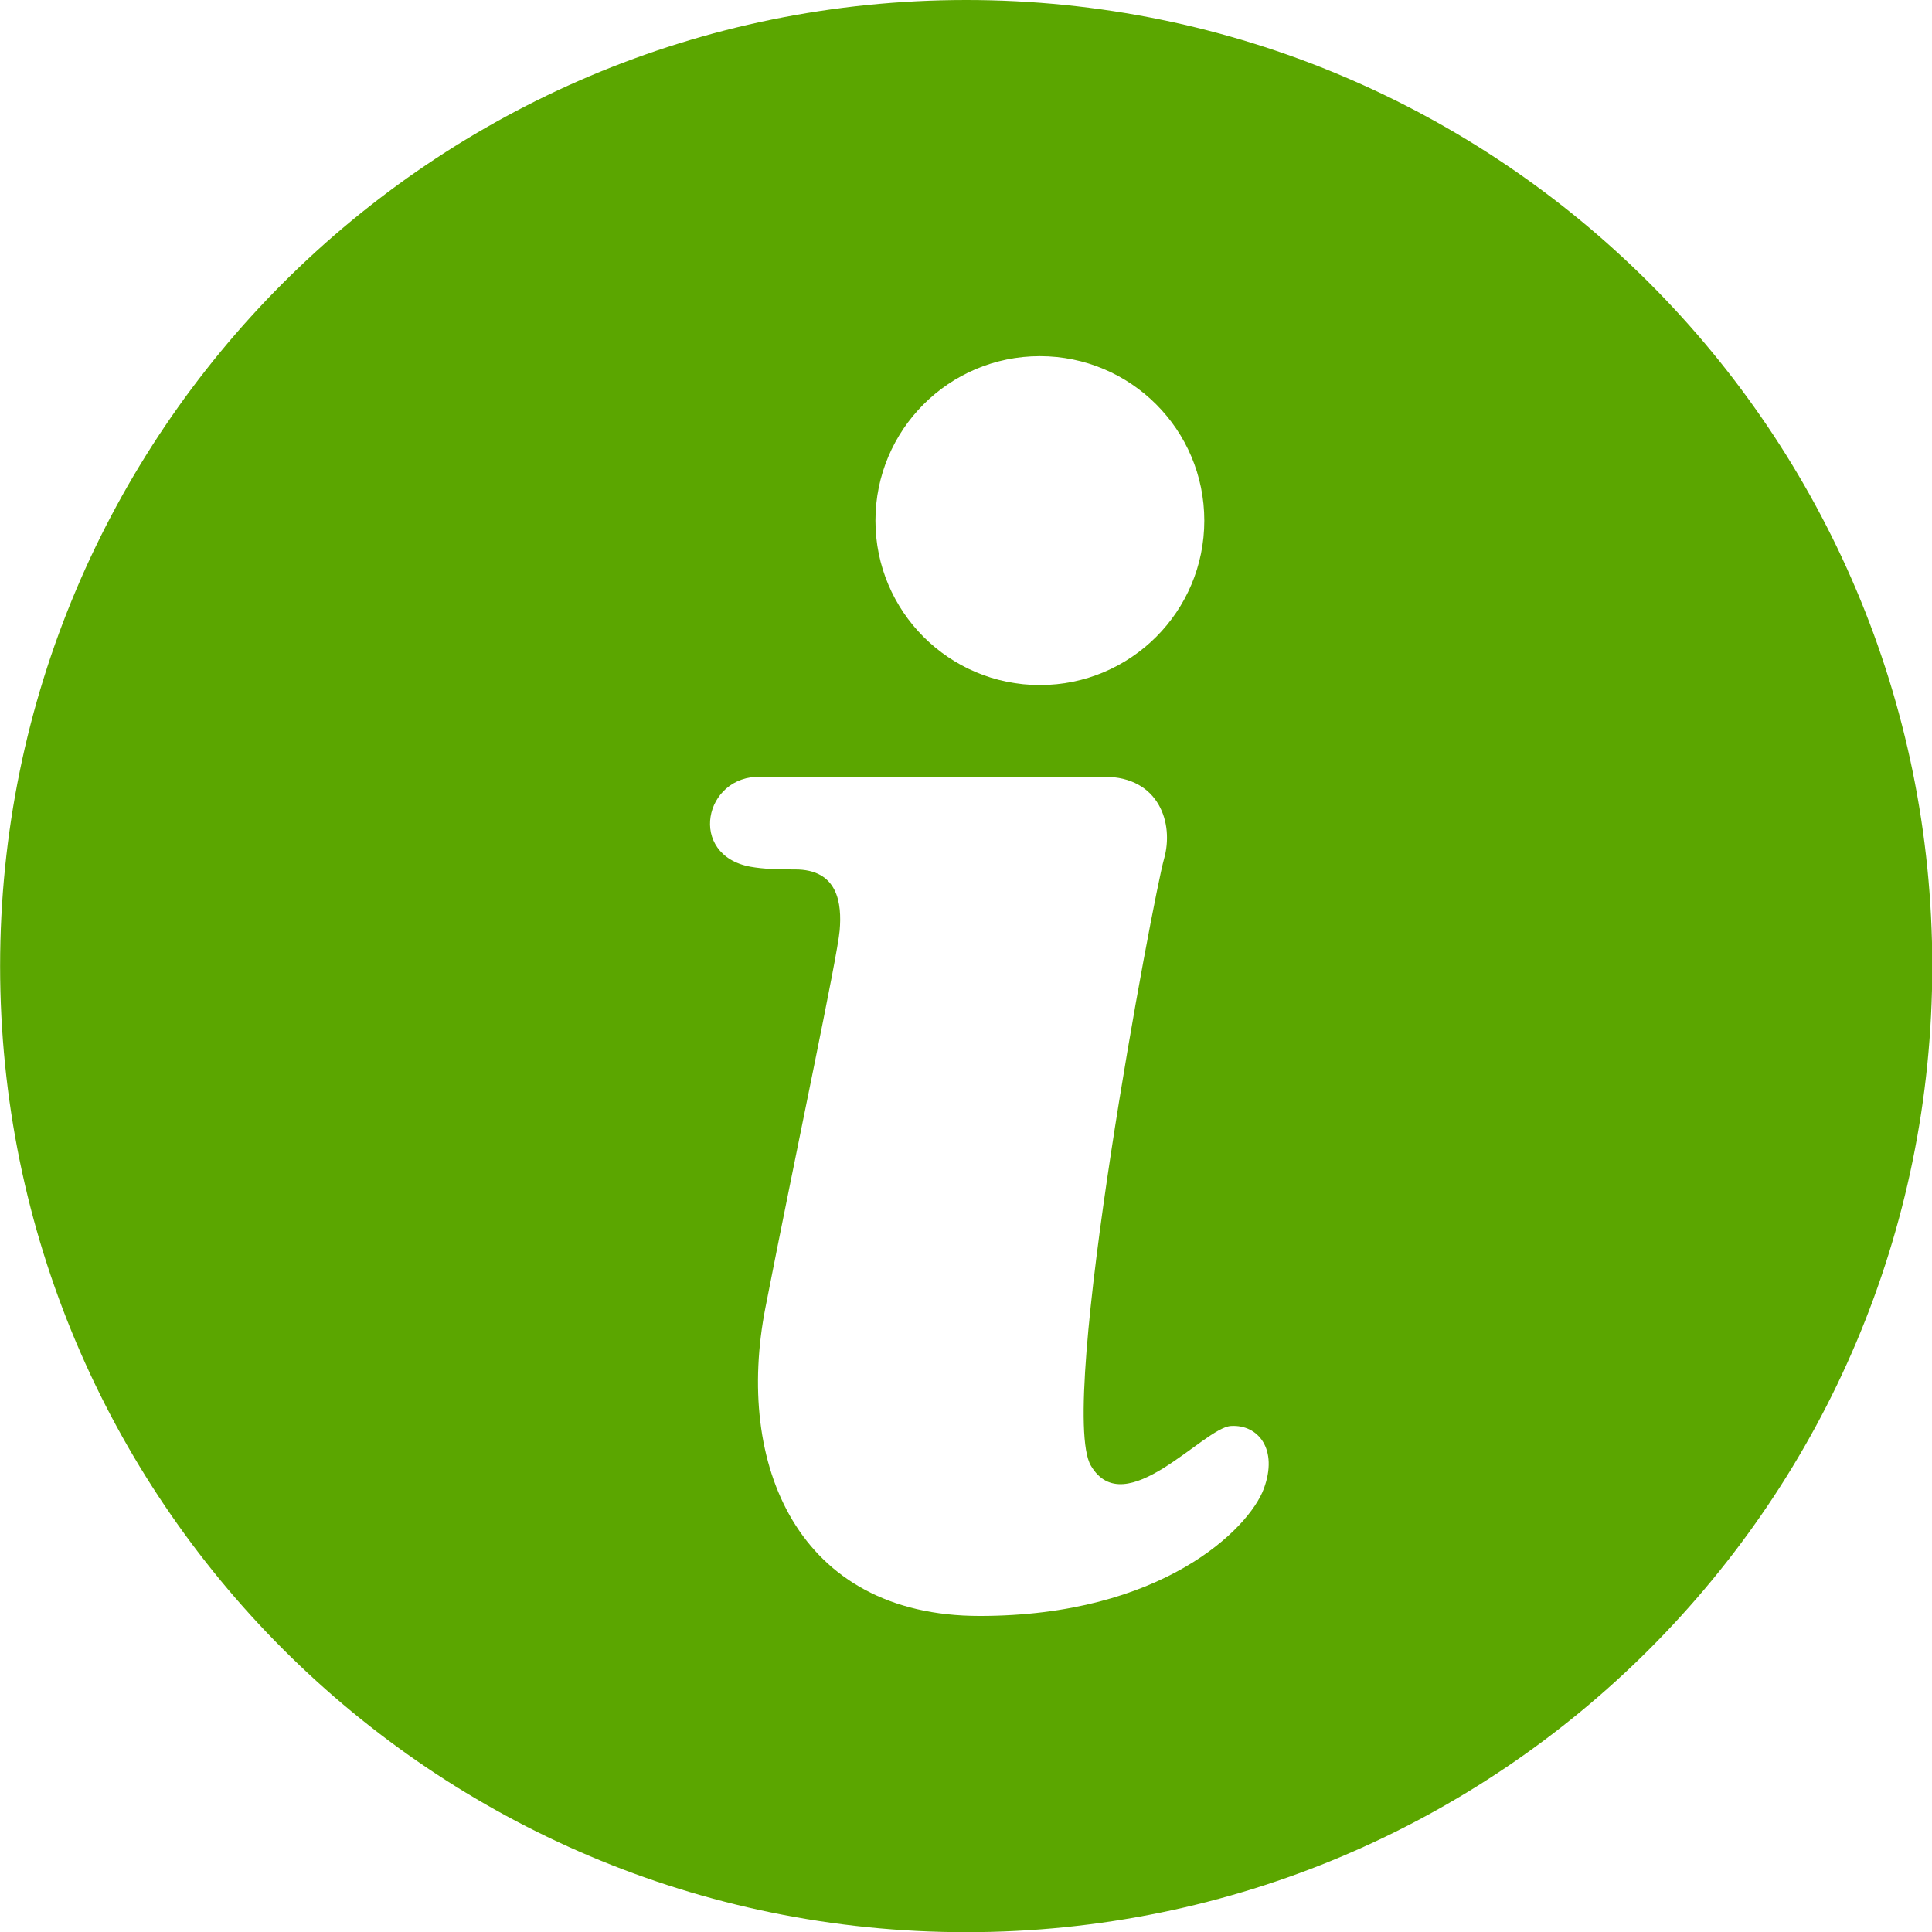 <svg xmlns="http://www.w3.org/2000/svg" xmlns:xlink="http://www.w3.org/1999/xlink" width="500" zoomAndPan="magnify" viewBox="0 0 375 375" height="500" preserveAspectRatio="xMidYMid meet" version="1.0"><path fill="#5ba600" d="M 187.535 0 C 291.105 0 375.055 83.965 375.055 187.52 C 375.055 291.086 291.086 375.035 187.535 375.035 C 83.965 375.035 0.02 291.07 0.02 187.52 C 0.02 83.949 83.984 0 187.535 0 Z M 201.836 69.133 C 219.469 69.133 233.754 83.418 233.754 101.051 C 233.754 118.684 219.469 132.969 201.836 132.969 C 184.207 132.969 169.922 118.684 169.922 101.051 C 169.922 83.418 184.207 69.133 201.836 69.133 Z M 147.691 150.773 C 147.691 150.773 203.828 150.773 214.379 150.773 C 224.945 150.773 227.926 159.793 225.934 166.734 C 223.941 173.672 205.133 273.262 211.738 284.48 C 218.344 295.703 233.629 277.102 238.914 276.785 C 244.199 276.449 248.164 281.293 245.293 288.992 C 242.438 296.688 225.582 313.652 190.16 313.652 C 154.719 313.652 142.621 284.164 148.574 253.781 C 154.508 223.414 162.543 185.773 162.98 180.594 C 163.422 175.418 162.719 168.707 154.246 168.758 C 151.18 168.777 148.203 168.688 145.648 168.23 C 133.406 165.957 136.613 150.441 147.691 150.773 Z M 147.691 150.773 " fill-opacity="1" fill-rule="evenodd"/></svg>
